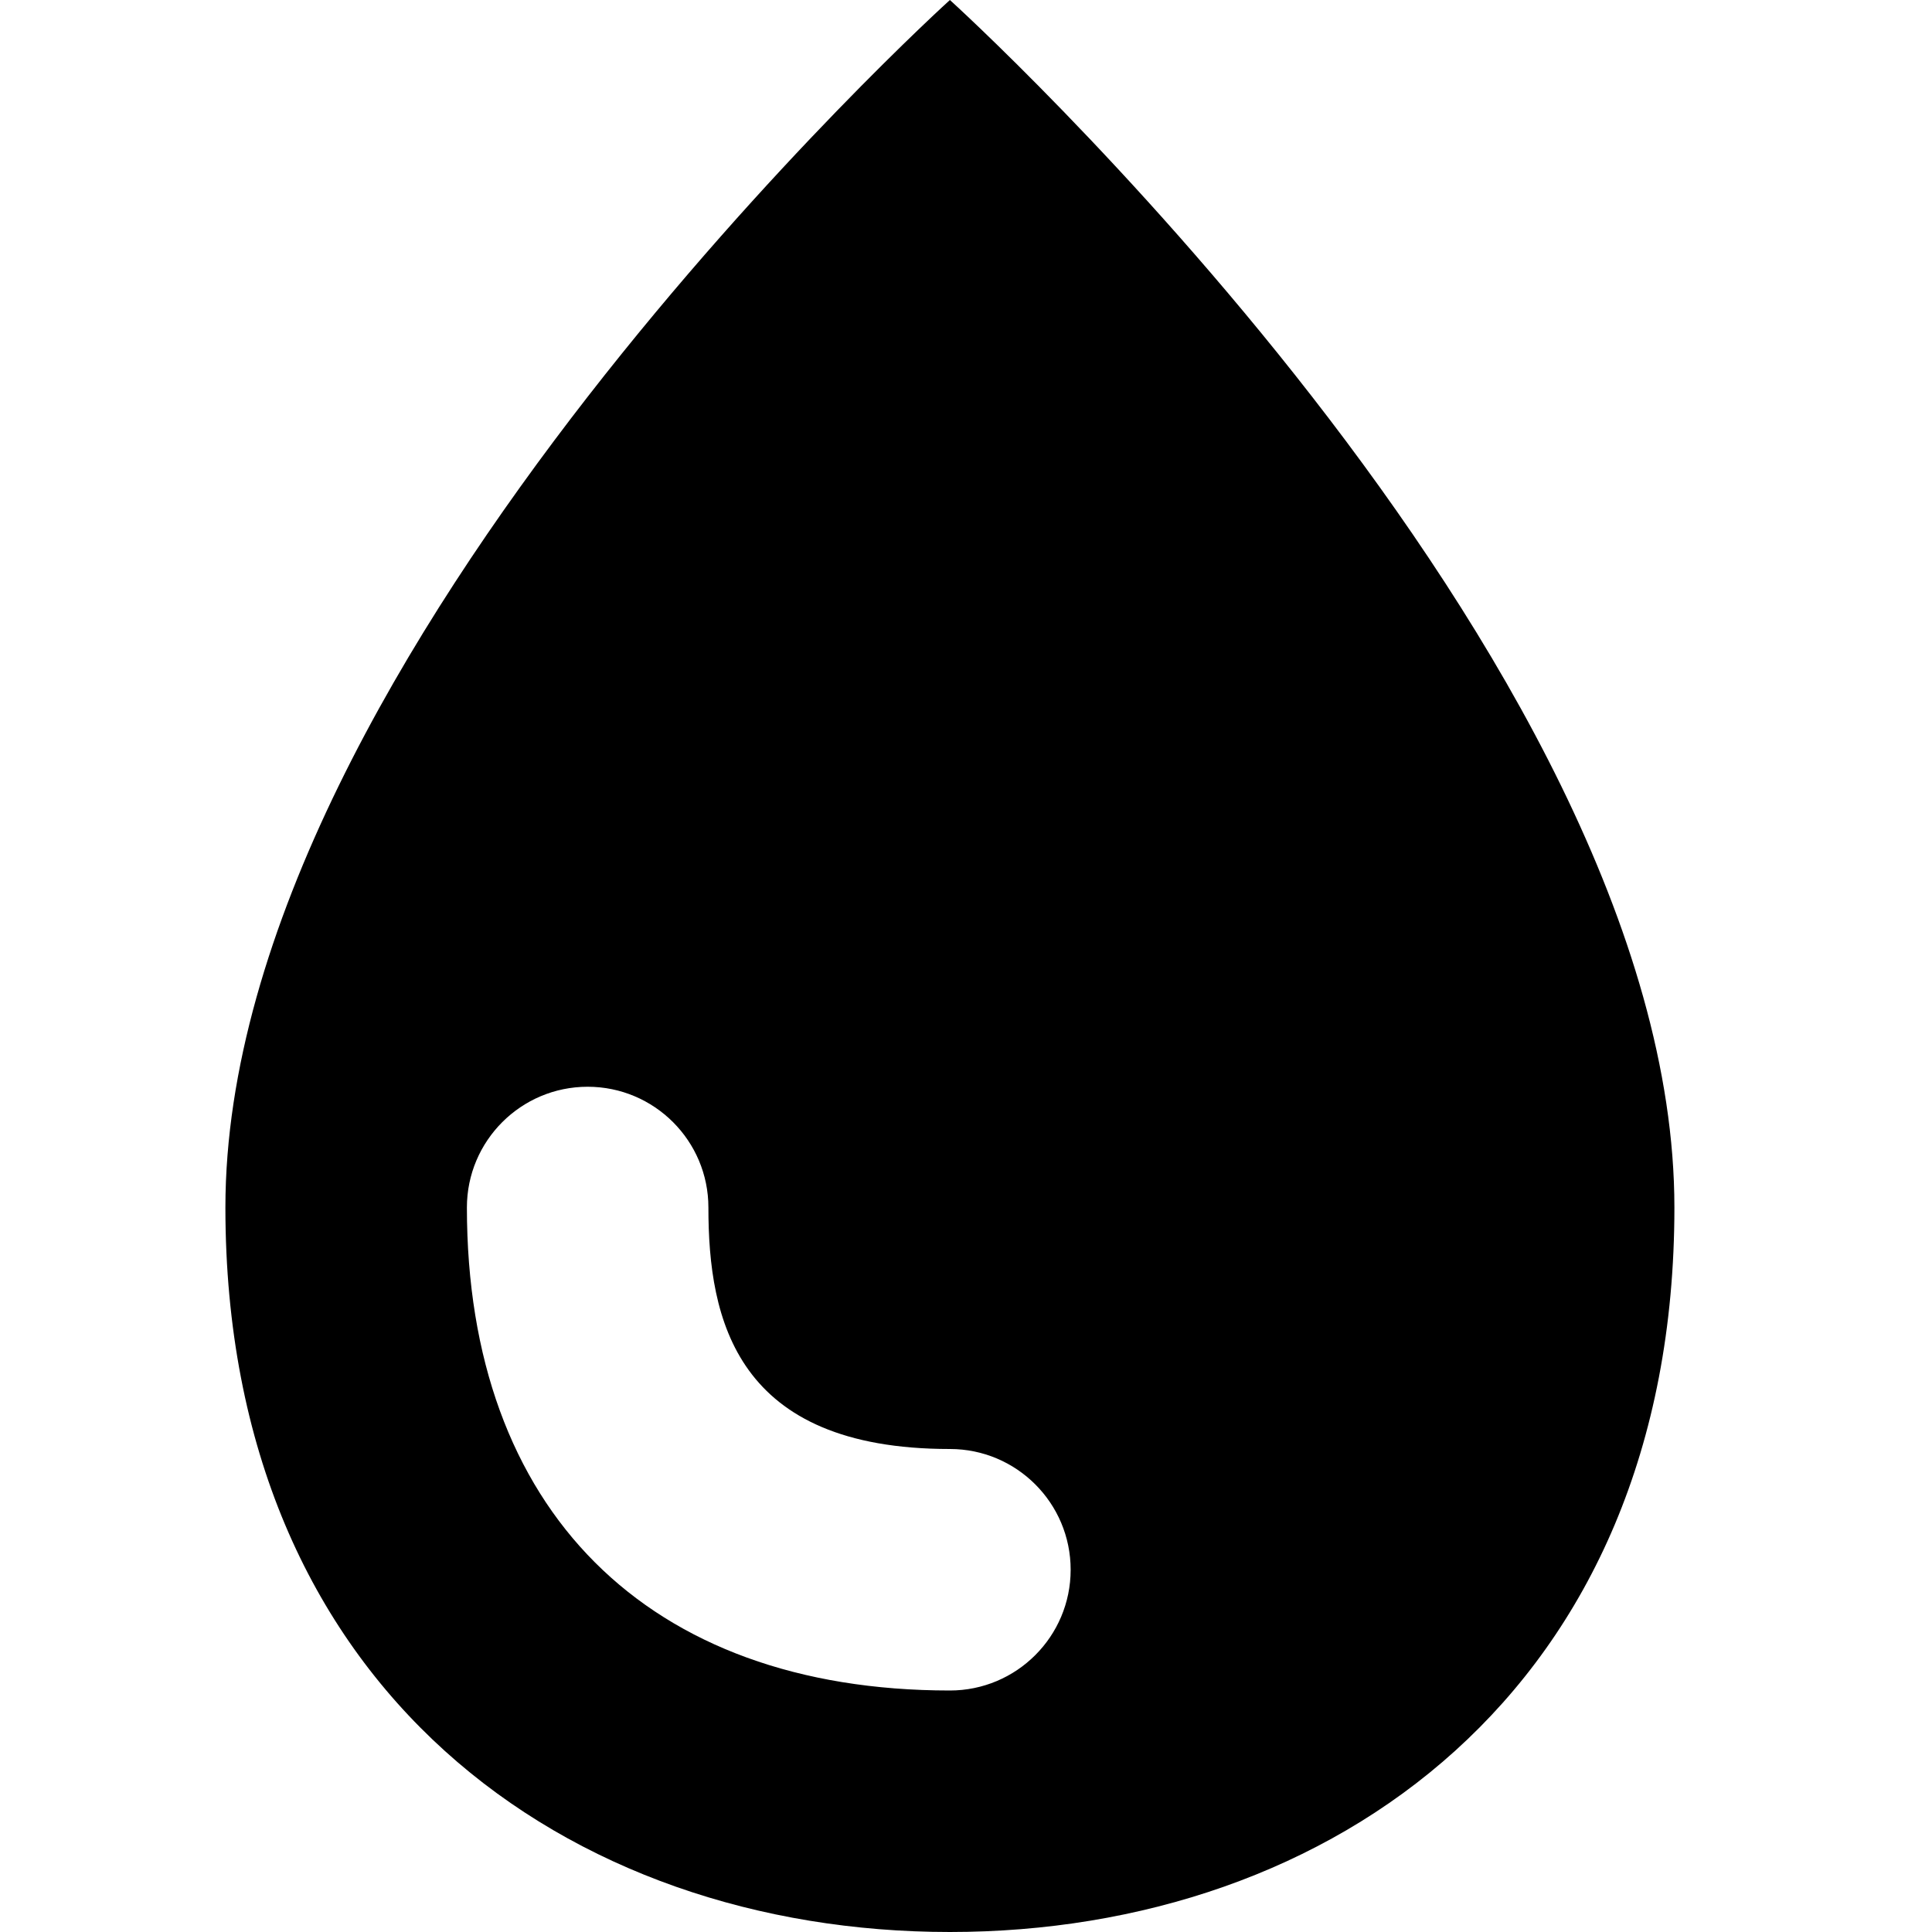 <?xml version="1.0" encoding="UTF-8"?>
<svg width="60px" height="60px" viewBox="0 0 60 60" version="1.1" xmlns="http://www.w3.org/2000/svg" xmlns:xlink="http://www.w3.org/1999/xlink">
    <!-- Generator: Sketch 50.2 (55047) - http://www.bohemiancoding.com/sketch -->
    <title>color-pick</title>
    <desc>Created with Sketch.</desc>
    <defs></defs>
    <g id="color-pick" stroke="none" stroke-width="1" fill="none" fill-rule="evenodd">
        <path d="M18.25,33.75 C20.32,33.75 22,35.43 22,37.5 C22,40.991 22.855,45 29.5,45 C31.57,45 33.25,46.68 33.25,48.75 C33.25,50.82 31.57,52.5 29.5,52.5 C20.106,52.5 14.5,46.894 14.5,37.5 C14.5,35.43 16.18,33.75 18.25,33.75 M29.5,0 C29.5,0 7,20.359 7,37.5 C7,52.5 17.665,60 29.5,60 C41.335,60 52,52.5 52,37.5 C52,20.359 29.5,0 29.5,0" id="Fill-1" fill="#000000"></path>
    </g>
</svg>